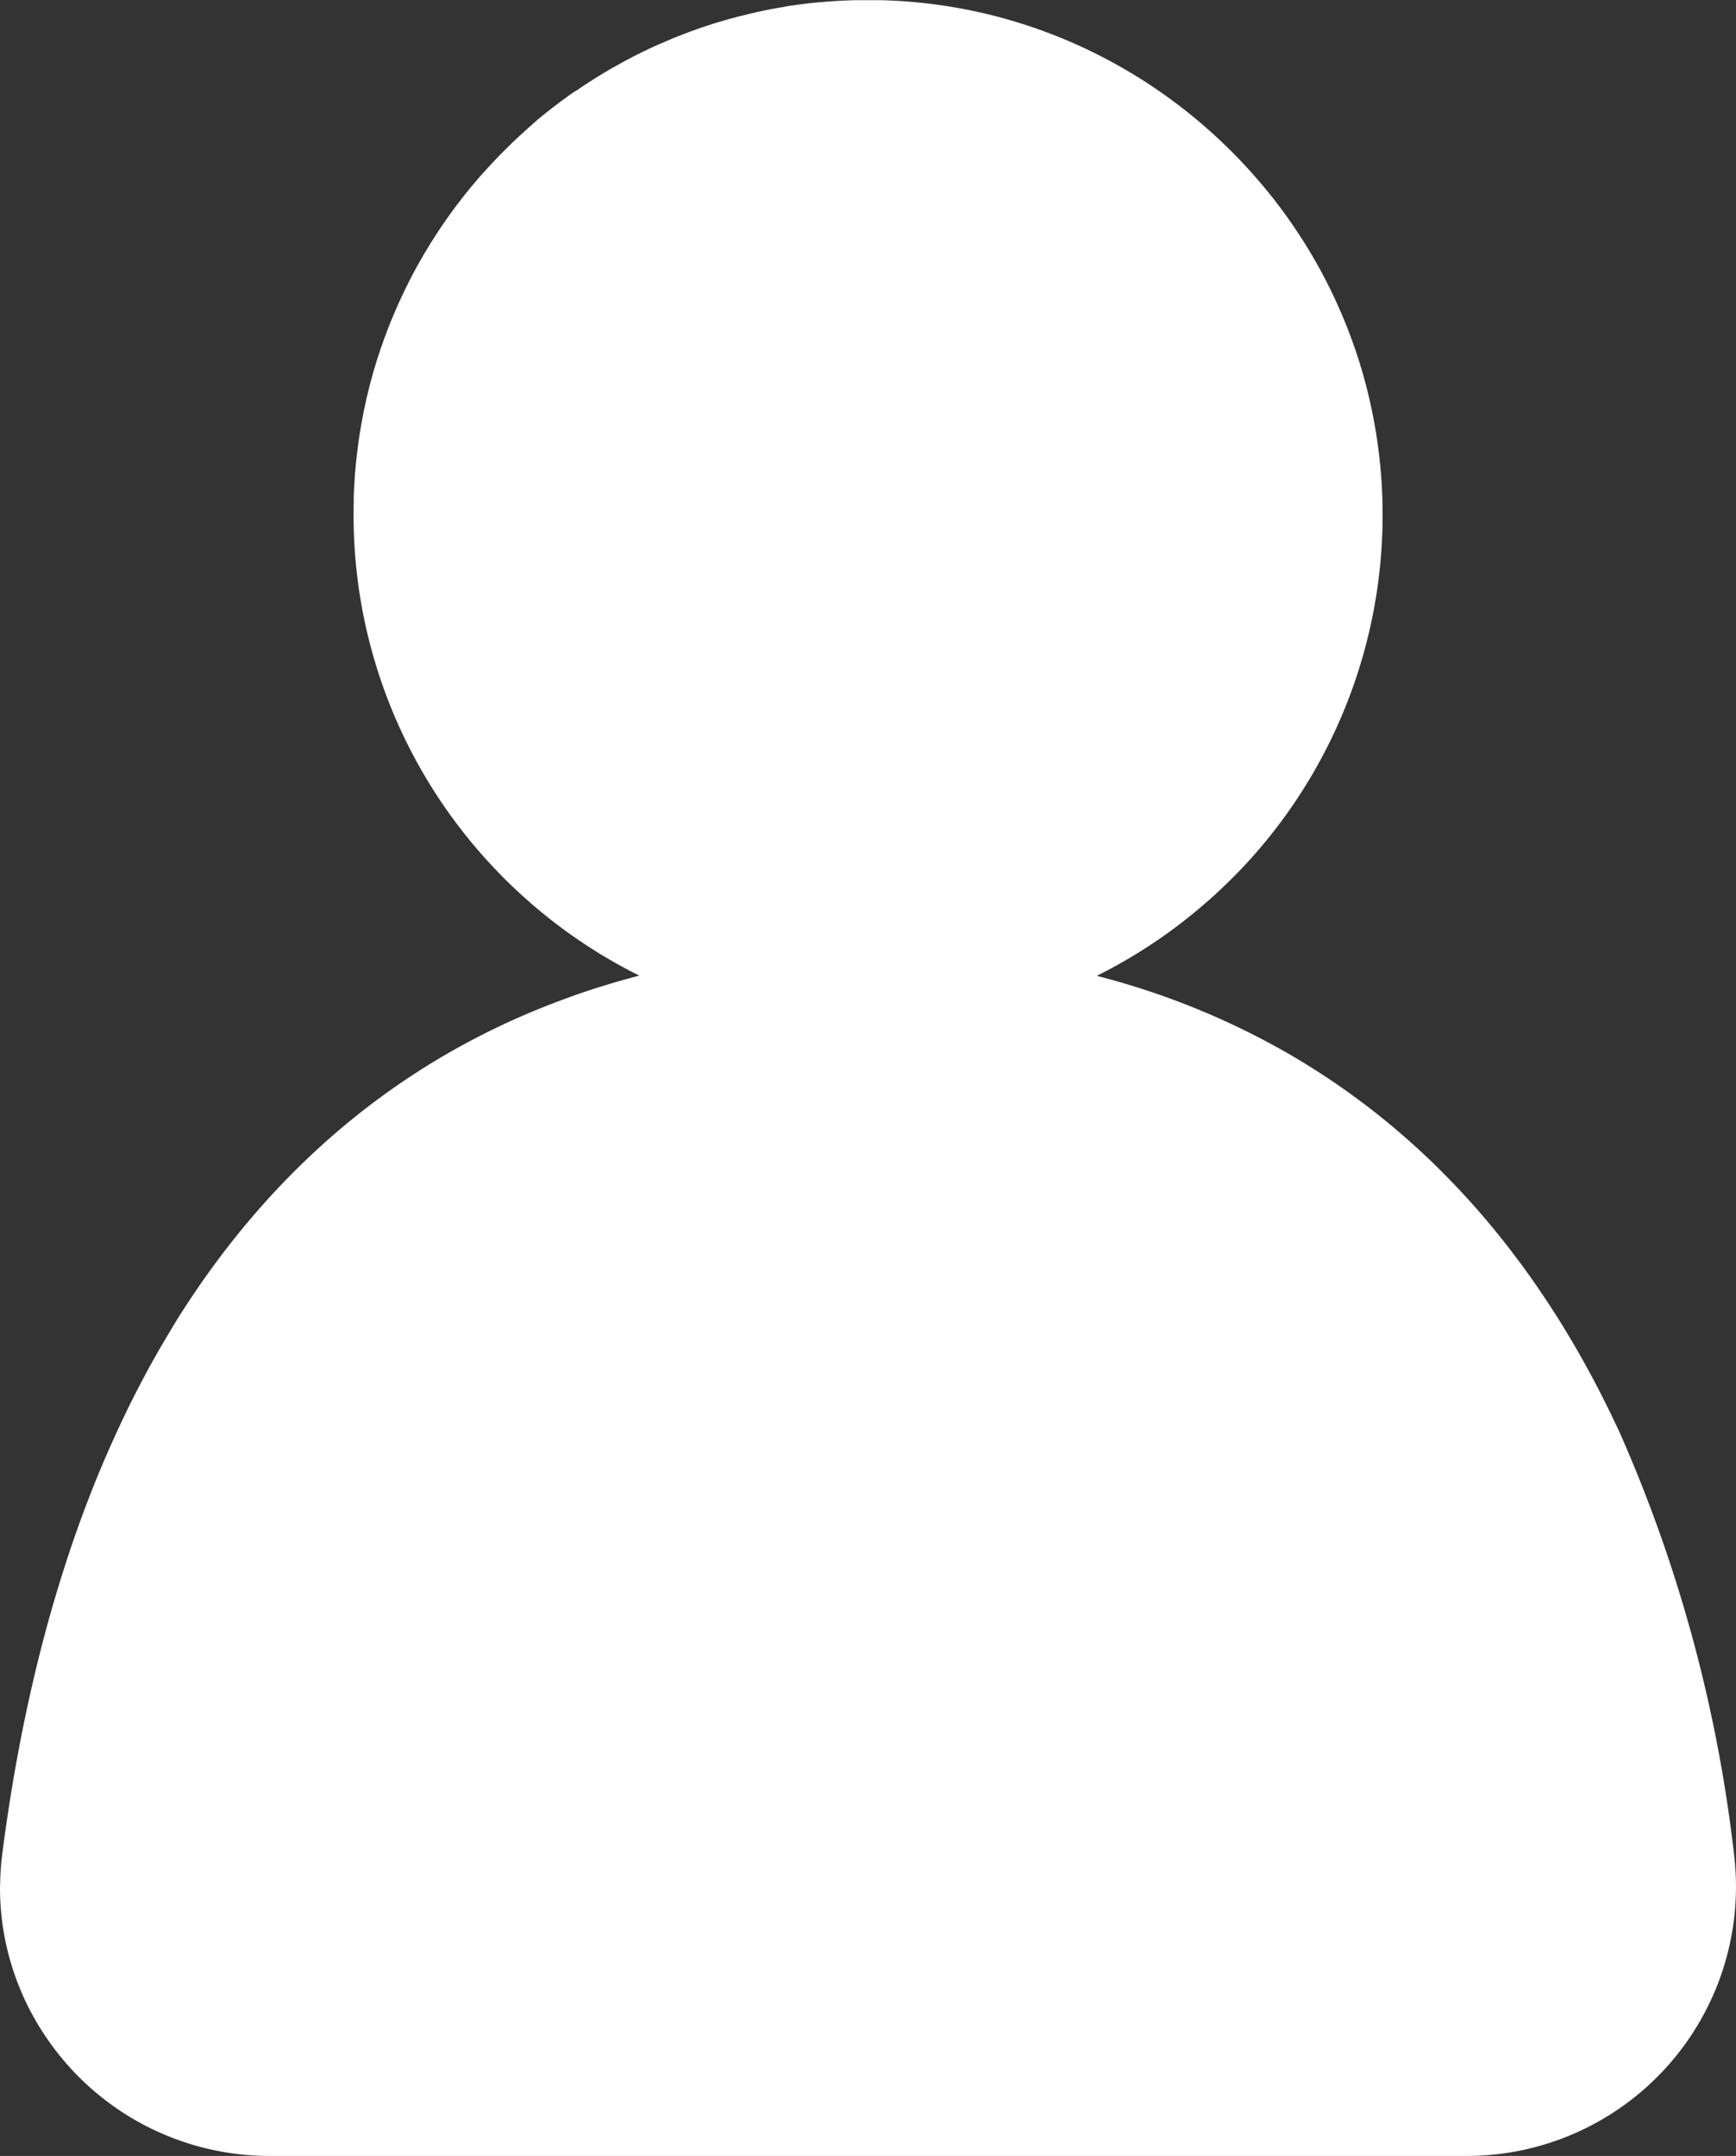 <svg xmlns="http://www.w3.org/2000/svg" width="57.991" height="72" viewBox="0 0 57.991 72">
  <rect x="0" y="0" width="57.991" height="72" fill="#333333" stroke="none"/>
  <path id="shape" d="M263.73,68.225q-.136-.189-.262-.386a8.894,8.894,0,0,1-1.233-3.034q-.048-.235-.083-.472t-.058-.491c-.014-.158-.024-.316-.03-.475s-.007-.327,0-.492a9.138,9.138,0,0,1,.074-1q.16-1.227.358-2.4.133-.781.282-1.538.167-.846.355-1.661.127-.553.264-1.094.322-1.27.695-2.464.176-.565.362-1.115.111-.326.226-.645.23-.639.474-1.256c.188-.475.384-.937.585-1.391q.352-.794.729-1.548.281-.559.575-1.1c.135-.245.272-.486.411-.724.165-.283.332-.564.5-.838.1-.168.211-.334.318-.5q.643-.986,1.337-1.885.52-.675,1.068-1.3a25.806,25.806,0,0,1,2.695-2.666c.134-.115.27-.228.407-.339a24.546,24.546,0,0,1,2.818-1.985c.119-.073.24-.144.361-.214A24.885,24.885,0,0,1,279.8,33.8q.722-.3,1.463-.564.167-.059.334-.115.9-.3,1.816-.54a17.229,17.229,0,0,1-4.306-3.044q-.21-.2-.414-.415-.408-.421-.786-.87a17.128,17.128,0,0,1-4.038-11.068q0-.224.006-.447c0-.044,0-.087,0-.131,0-.1.007-.209.012-.313,0-.054.007-.107.01-.161.006-.094.011-.188.018-.281,0-.055.01-.11.015-.165.007-.091.015-.183.024-.274.006-.057.013-.113.02-.171.01-.088.02-.177.031-.264.007-.058.016-.116.024-.174.011-.086.023-.172.036-.258.009-.057.019-.115.028-.172.014-.086.028-.171.043-.256.011-.057.022-.113.033-.17.016-.085.032-.171.049-.255.011-.057.025-.113.037-.17.018-.084.036-.168.055-.251.013-.057.028-.113.041-.169.02-.083.04-.167.062-.249.014-.055.03-.11.044-.165.022-.083.045-.167.068-.249.015-.054.032-.108.048-.161.025-.083.049-.166.075-.248l.051-.158c.027-.082.053-.165.082-.247.018-.052.036-.1.055-.155.028-.082.057-.164.088-.245l.058-.152c.031-.081.061-.163.094-.243.02-.051.04-.1.061-.15.033-.081.066-.162.1-.241.021-.049.042-.1.064-.146.035-.08.07-.161.107-.241l.067-.142q.056-.12.113-.239l.069-.14c.039-.079.079-.158.119-.237.024-.046.048-.091.072-.136.041-.078.083-.156.125-.234.024-.045.05-.09.075-.134.043-.078.087-.154.132-.231.025-.044.051-.087.077-.13.046-.077.092-.154.138-.23l.079-.126c.048-.076.1-.152.144-.227l.082-.124c.05-.075.1-.15.15-.224l.085-.122.155-.22.087-.119c.053-.073.107-.146.161-.217l.089-.116c.055-.071.11-.143.167-.213l.092-.114c.057-.07.114-.14.172-.209l.094-.111c.059-.069.117-.138.177-.205l.1-.109c.061-.067.121-.135.182-.2l.1-.107c.062-.066.124-.132.187-.2l.1-.1c.063-.065.127-.129.192-.192l.1-.1c.064-.063.129-.125.195-.187l.108-.1c.066-.061.132-.121.2-.181.036-.033.073-.065.109-.1.067-.059.136-.119.2-.177l.113-.1c.069-.058.138-.115.208-.171l.115-.092.212-.166.118-.091.214-.159.122-.089.217-.154L281.352,3c.072-.05.146-.1.219-.148l.129-.085.221-.142.132-.082c.074-.046.149-.09.224-.135l.136-.081c.075-.043.15-.086.225-.128l.14-.078c.076-.042.152-.082.228-.123l.142-.076.23-.117.146-.072c.077-.038.154-.074.232-.111l.149-.07.232-.1.154-.067c.077-.034.155-.065.233-.1l.158-.064.233-.091.162-.061.235-.085.165-.058c.078-.027.156-.053.235-.078l.17-.055c.078-.025.156-.049.235-.071l.174-.052c.078-.023.156-.044.235-.065l.179-.048L286.942.5l.182-.045L287.359.4l.186-.04.235-.047.189-.036c.079-.015.158-.028.237-.04L288.4.2l.238-.034.194-.027.238-.028.2-.022L289.5.07l.2-.018.241-.016.2-.013.243-.009.2-.008.25,0,.2,0q.218,0,.436,0a16.974,16.974,0,0,1,5.921,1.215l.229.093a17.183,17.183,0,0,1,2.28,1.159q.3.18.588.372.35.232.689.48.441.324.861.674c.136.113.268.228.4.345q.379.336.738.693c.094.094.188.19.28.286.185.192.365.39.541.591q.527.6,1,1.254.235.326.455.662.11.168.217.339.212.341.409.693.1.176.192.354c.169.32.327.645.476.977.04.091.081.182.12.274a16.835,16.835,0,0,1,.722,2.027c.021.074.042.146.061.22a17.168,17.168,0,0,1-3.341,15.42q-.382.462-.8.9c-.208.219-.425.431-.644.639q-.208.2-.423.387a17.227,17.227,0,0,1-3.745,2.529,25.535,25.535,0,0,1,6.2,2.485q.673.38,1.326.806.435.283.86.587t.84.627q.623.487,1.221,1.018t1.172,1.111q.381.386.753.793.556.61,1.086,1.269c.19.236.376.478.56.724.044.059.089.116.133.175q.17.231.337.466.5.707.974,1.463c.144.23.285.465.424.7q.657,1.116,1.252,2.336c.122.252.243.5.361.763a48.461,48.461,0,0,1,3.783,13.97A8.995,8.995,0,0,1,311.036,72H271.072a9.009,9.009,0,0,1-7.342-3.775" transform="translate(-262.058)" fill="#fff"/>
</svg>
